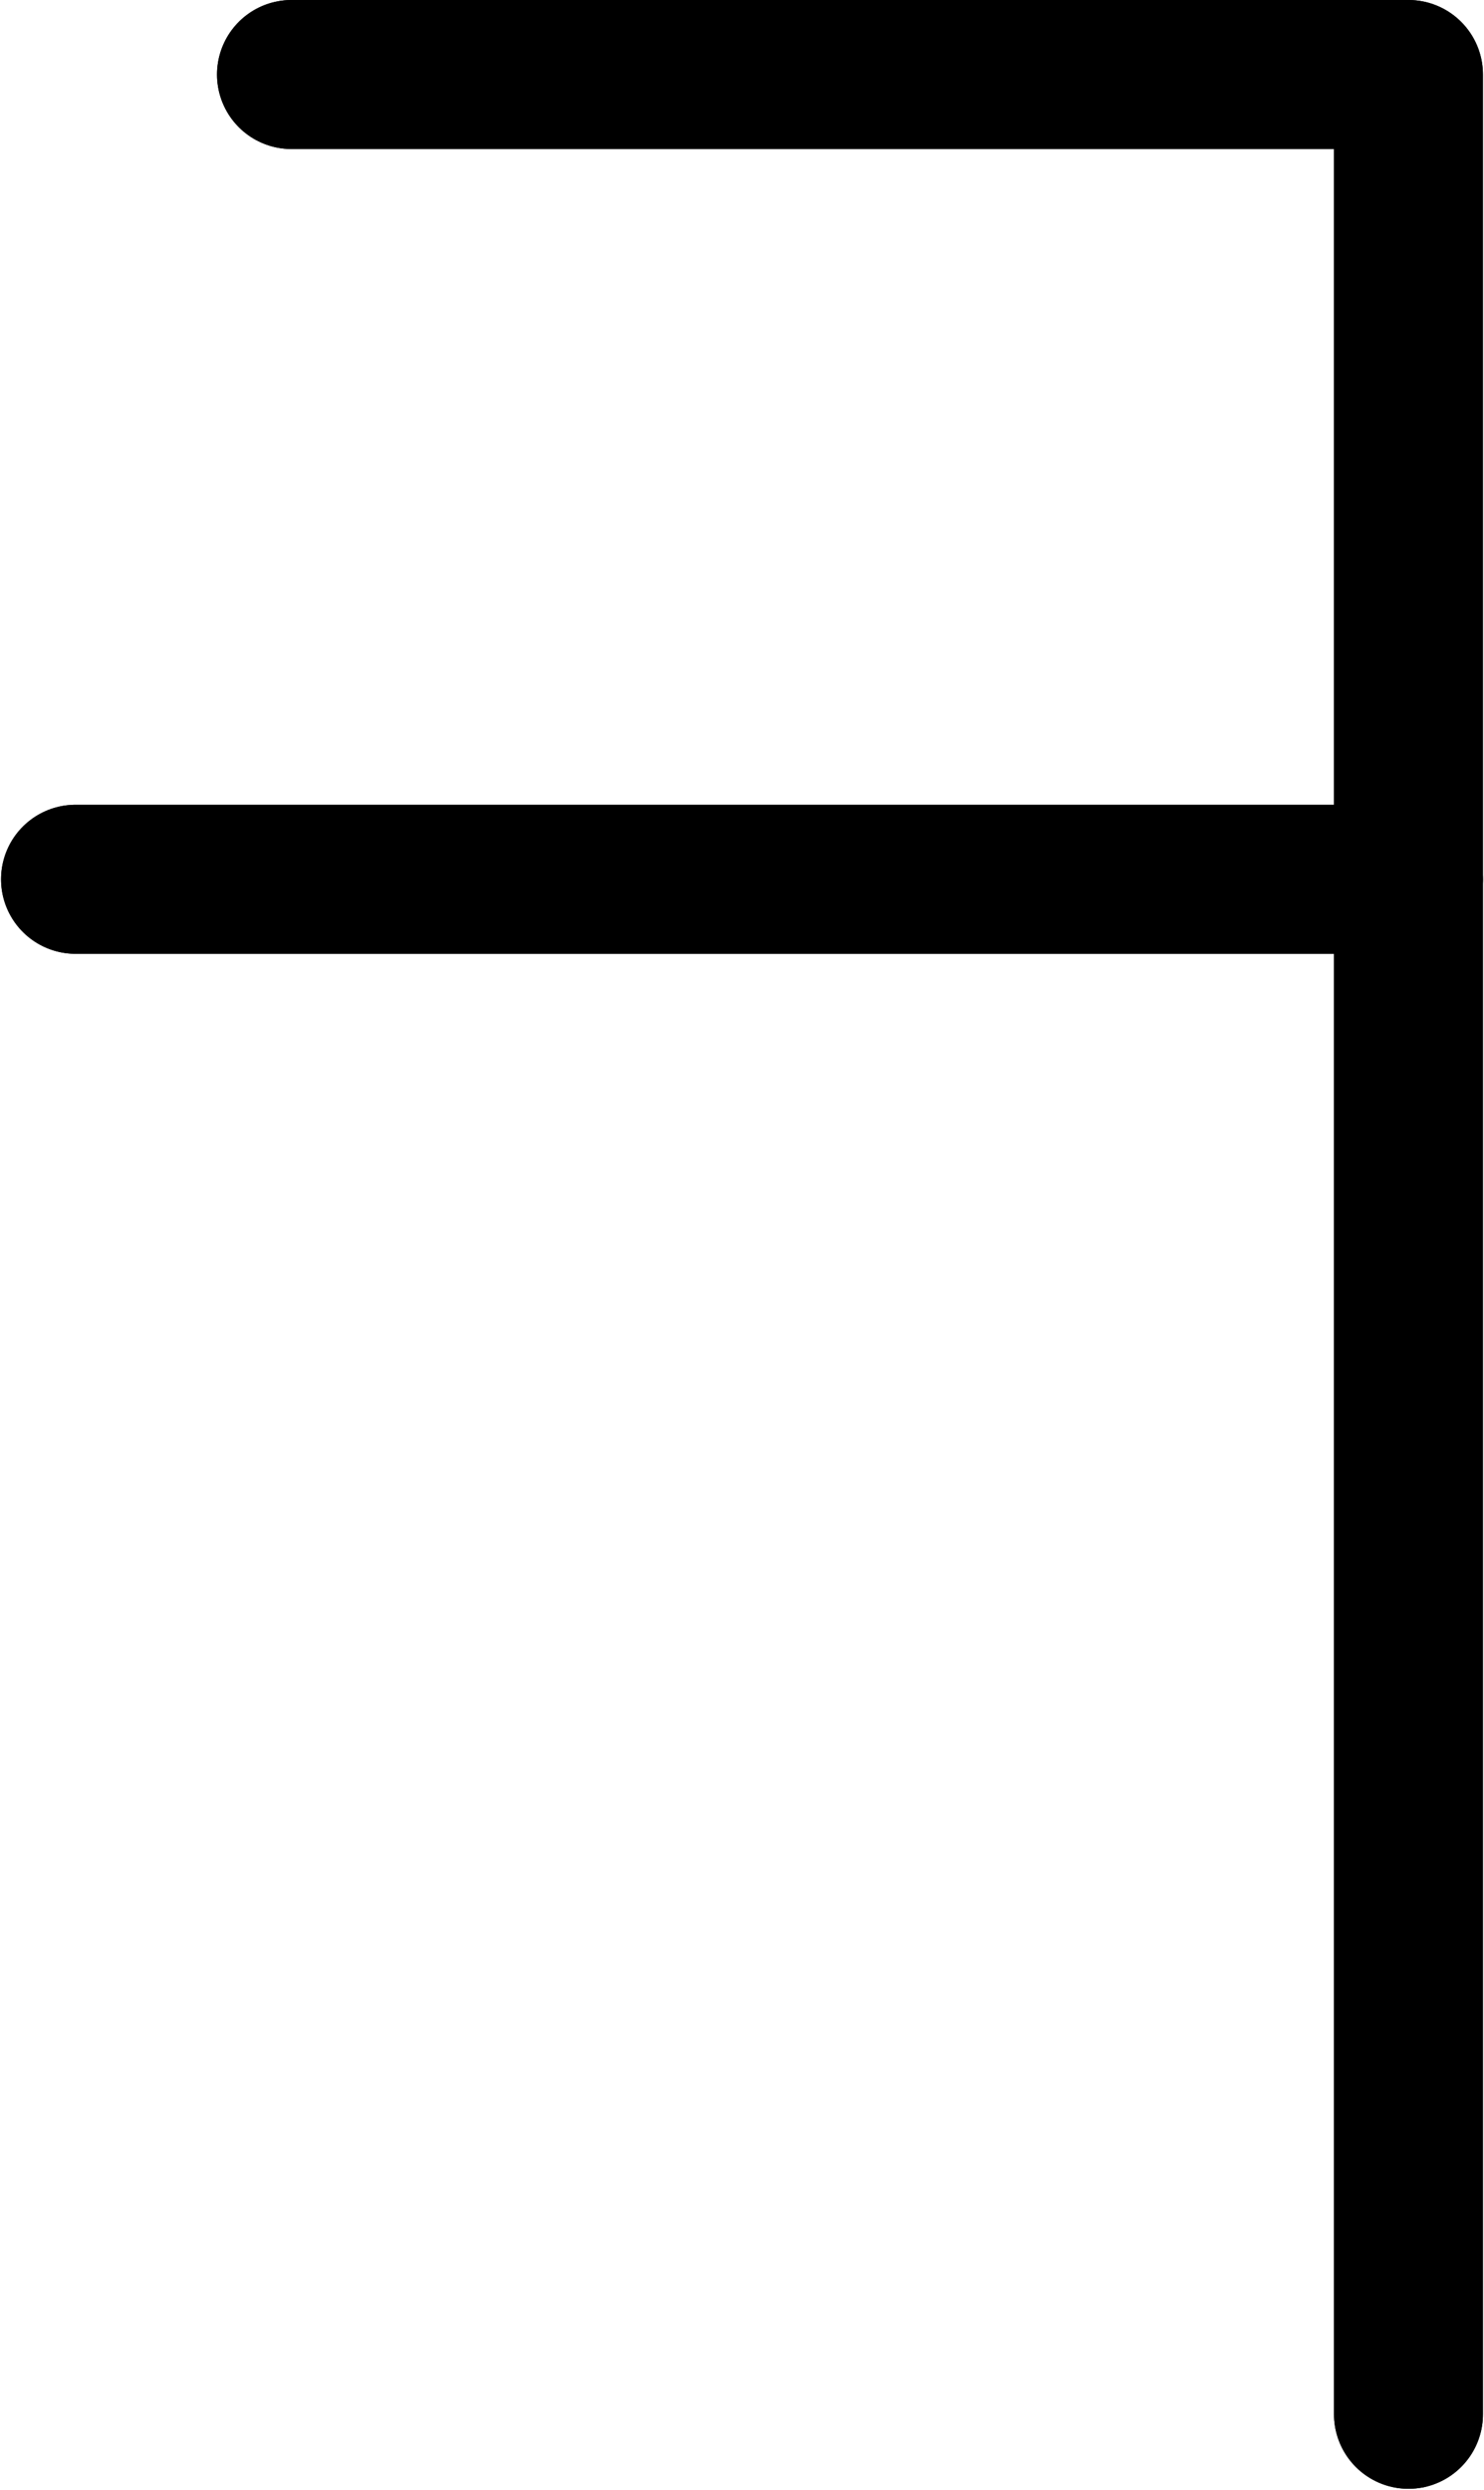 <?xml version="1.0" encoding="UTF-8"?>
<svg xmlns:foaf="http://xmlns.com/foaf/0.1/" xmlns:svg="http://www.w3.org/2000/svg"
     xmlns:dc="http://purl.org/dc/elements/1.1/"
     xmlns:crm="http://www.cidoc-crm.org/cidoc-crm/"
     xmlns="http://www.w3.org/2000/svg"
     xmlns:sodipodi="http://sodipodi.sourceforge.net/DTD/sodipodi-0.dtd"
     xmlns:cc="http://creativecommons.org/ns#"
     xmlns:inkscape="http://www.inkscape.org/namespaces/inkscape"
     xmlns:nmo="http://nomisma.org/ontology#"
     xmlns:rdf="http://www.w3.org/1999/02/22-rdf-syntax-ns#"
     id="Export"
     viewBox="0 0 199.285 334.143"
     version="1.1"
     sodipodi:docname="monogram.kharoshthi.31.svg"
     width="199.285"
     height="334.143"
     inkscape:version="0.92.5 (2060ec1f9f, 2020-04-08)">
   <sodipodi:namedview pagecolor="#ffffff" bordercolor="#666666" borderopacity="1"
                       objecttolerance="10"
                       gridtolerance="10"
                       guidetolerance="10"
                       inkscape:pageopacity="0"
                       inkscape:pageshadow="2"
                       inkscape:window-width="640"
                       inkscape:window-height="480"
                       id="namedview17"
                       showgrid="false"
                       inkscape:zoom="0.44277674"
                       inkscape:cx="124.64242"
                       inkscape:cy="179.64242"
                       inkscape:window-x="88"
                       inkscape:window-y="27"
                       inkscape:window-maximized="0"
                       inkscape:current-layer="Export"/>
   <defs id="defs4">
      <style id="style2">.cls-1{fill:none;stroke:#000;stroke-linecap:round;stroke-linejoin:round;stroke-width:20px;}</style>
   </defs>
   <title property="dc:title">Monogram 354</title>
   <desc proprety="dc:description">Monogram 354 published by Nomisma.org. See matching URIs and bibliographic references for further information about the usage of this symbol on coinage.</desc>
   <polyline class="cls-1" points="181 122 331 122 331 436" id="polyline8"
             style="fill:none;stroke:#000000;stroke-width:20px;stroke-linecap:round;stroke-linejoin:round"
             transform="translate(-141.858,-111.999)"/>
   <line class="cls-1" x1="10.142" y1="118.001" x2="189.142" y2="118.001"
         id="line10"
         style="fill:none;stroke:#000000;stroke-width:20px;stroke-linecap:round;stroke-linejoin:round"/>
   <polyline class="cls-1" points="181 122 331 122 331 436" id="polyline12"
             style="fill:none;stroke:#000000;stroke-width:20px;stroke-linecap:round;stroke-linejoin:round"
             transform="translate(-141.858,-111.999)"/>
   <line class="cls-1" x1="10.142" y1="118.001" x2="189.142" y2="118.001"
         id="line14"
         style="fill:none;stroke:#000000;stroke-width:20px;stroke-linecap:round;stroke-linejoin:round"/>
</svg>